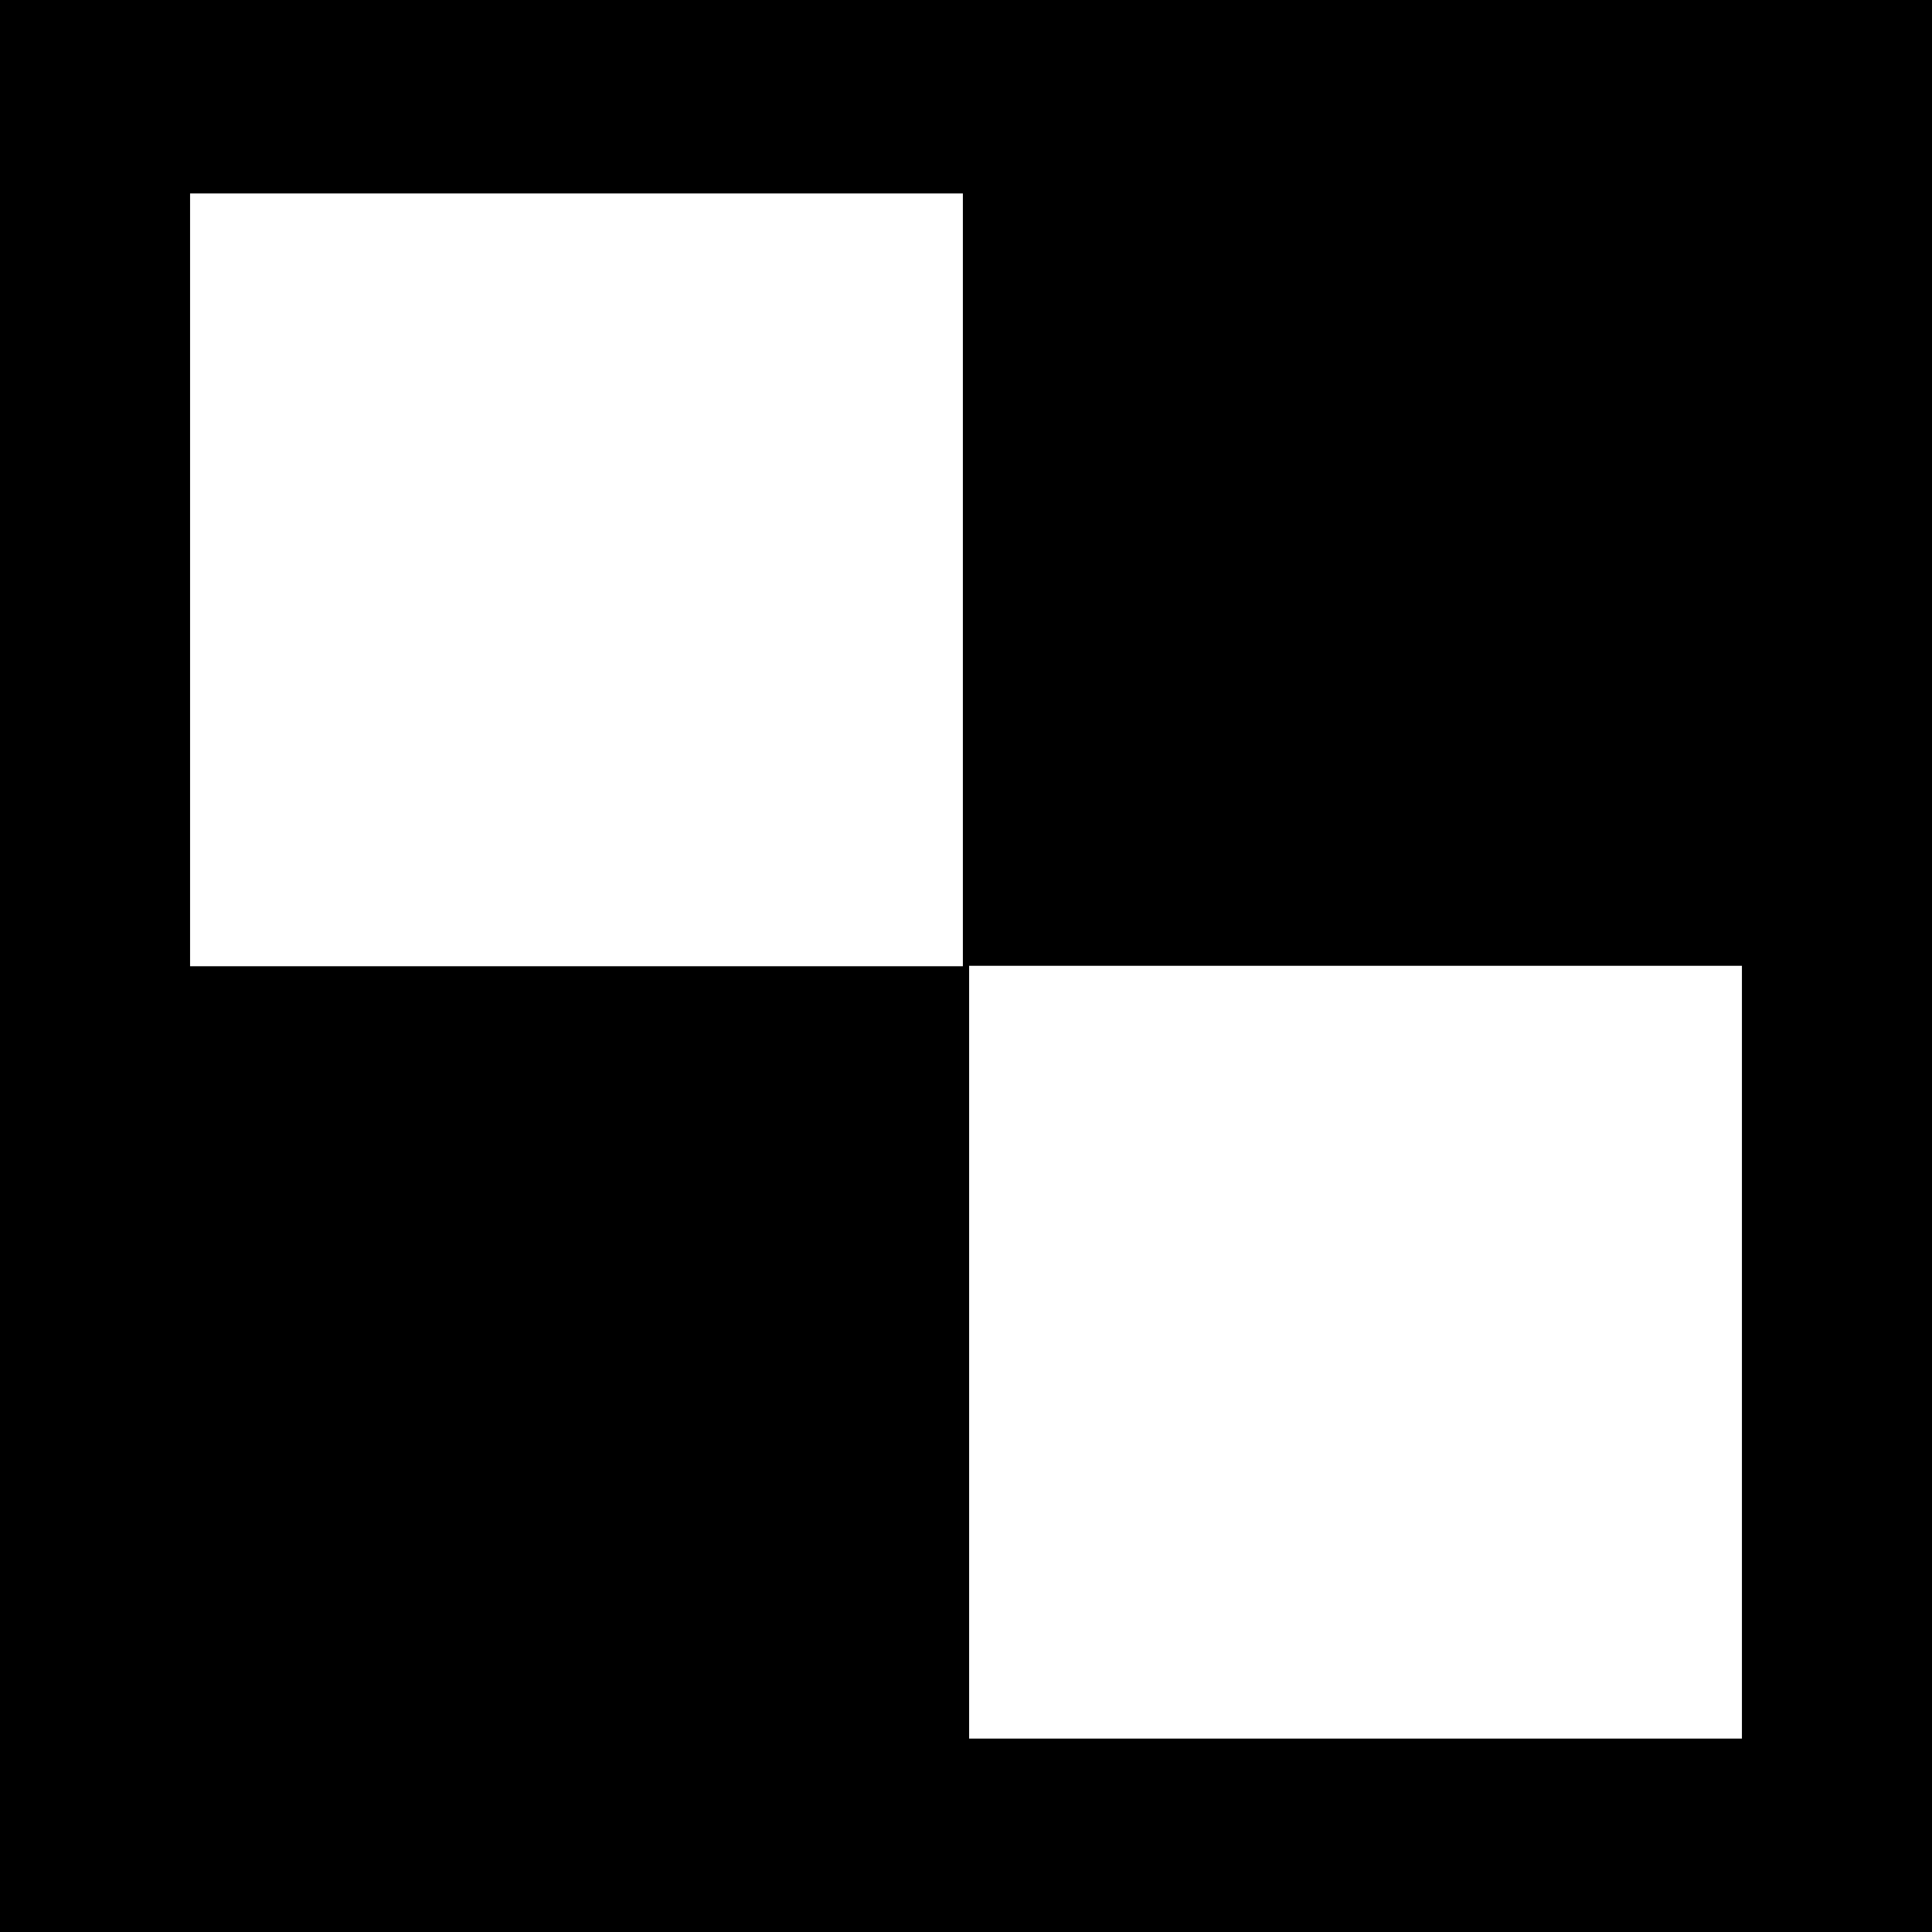 <?xml version="1.0" encoding="UTF-8" standalone="no"?>
<svg
   xmlns:dc="http://purl.org/dc/elements/1.1/"
   xmlns:cc="http://creativecommons.org/ns#"
   xmlns:rdf="http://www.w3.org/1999/02/22-rdf-syntax-ns#"
   xmlns:svg="http://www.w3.org/2000/svg"
   xmlns="http://www.w3.org/2000/svg"
   version="1.1"
   width="55"
   height="55">
  <rect
     width="55"
     height="55"
     x="0"
     y="0"
     style="fill:#000000;fill-opacity:1;stroke:none" />
  <rect
     width="45"
     height="45"
     x="0"
     y="10"
     style="fill:none;stroke:none" />
  <g
     transform="translate(0.453,0.655)">
    <rect
       width="22"
       height="22"
       x="4.958"
       y="4.852"
       style="fill:#ffffff;stroke:none" />
    <rect
       width="22"
       height="22"
       x="27.136"
       y="26.839"
       style="fill:#ffffff;stroke:none" />
  </g>
</svg>
